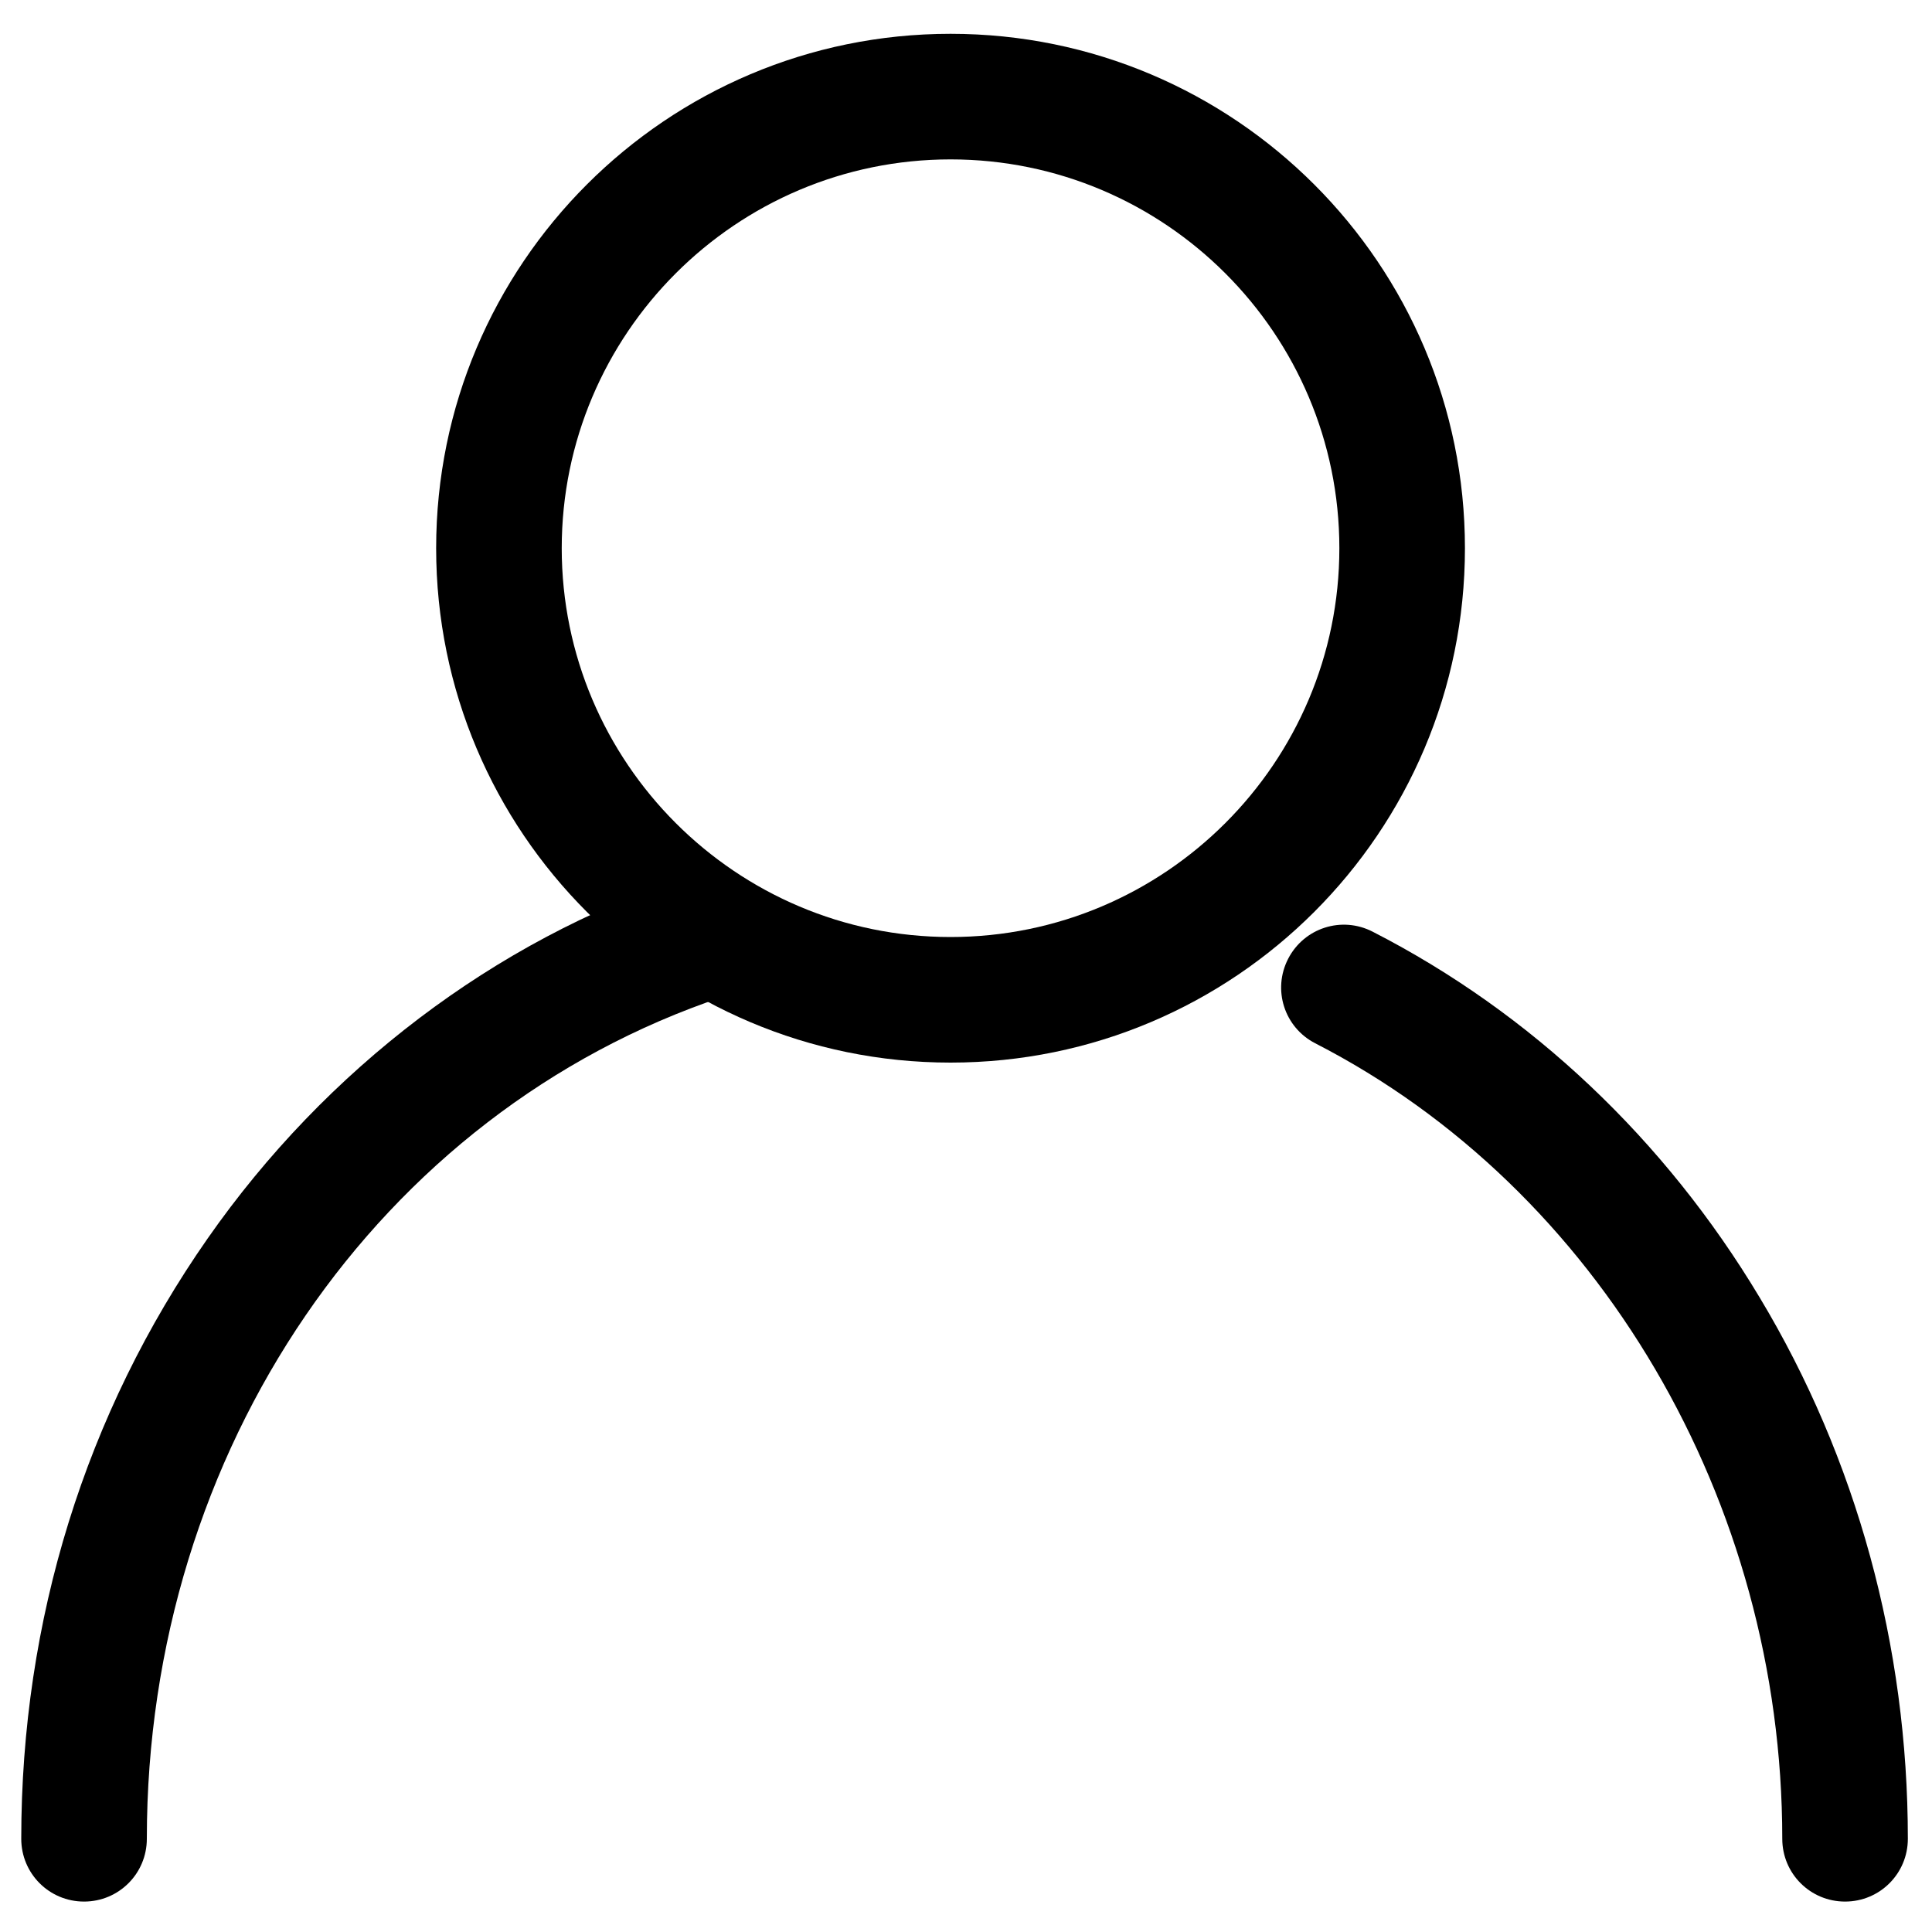 <?xml version="1.0" encoding="utf-8"?>
<!-- Generator: Adobe Illustrator 22.1.0, SVG Export Plug-In . SVG Version: 6.00 Build 0)  -->
<svg version="1.1" id="图层_1" xmlns="http://www.w3.org/2000/svg" xmlns:xlink="http://www.w3.org/1999/xlink" x="0px" y="0px"
	 viewBox="0 0 400 400" style="enable-background:new 0 0 400 400;" xml:space="preserve">
<g>
	<path d="M196.8,33c44.4,0,80.5,36.1,80.5,80.5S241.2,194,196.8,194s-80.5-36.1-80.5-80.5S152.4,33,196.8,33 M196.8,7
		C138,7,90.3,54.7,90.3,113.5S138,220,196.8,220s106.5-47.7,106.5-106.5S255.6,7,196.8,7L196.8,7z"/>
</g>
<path d="M382,393.7c-7.2,0-13-5.8-13-13c0-69.9-38-134.6-96.7-164.7c-6.4-3.3-8.9-11.1-5.6-17.5c3.3-6.4,11.1-8.9,17.5-5.6
	c32.8,16.8,60.5,43,80.1,75.7C384.4,302,395,340.8,395,380.7C395,387.9,389.2,393.7,382,393.7z"/>
<path d="M17.4,393.7c-7.2,0-13-5.8-13-13c0-45.2,13.3-88.1,38.6-124.3c24.5-35.1,59.5-61.6,98.4-74.6c6.8-2.3,14.2,1.4,16.4,8.2
	c2.3,6.8-1.4,14.2-8.2,16.4C78.3,230.3,30.4,300.3,30.4,380.7C30.4,387.9,24.6,393.7,17.4,393.7z"/>
</svg>
